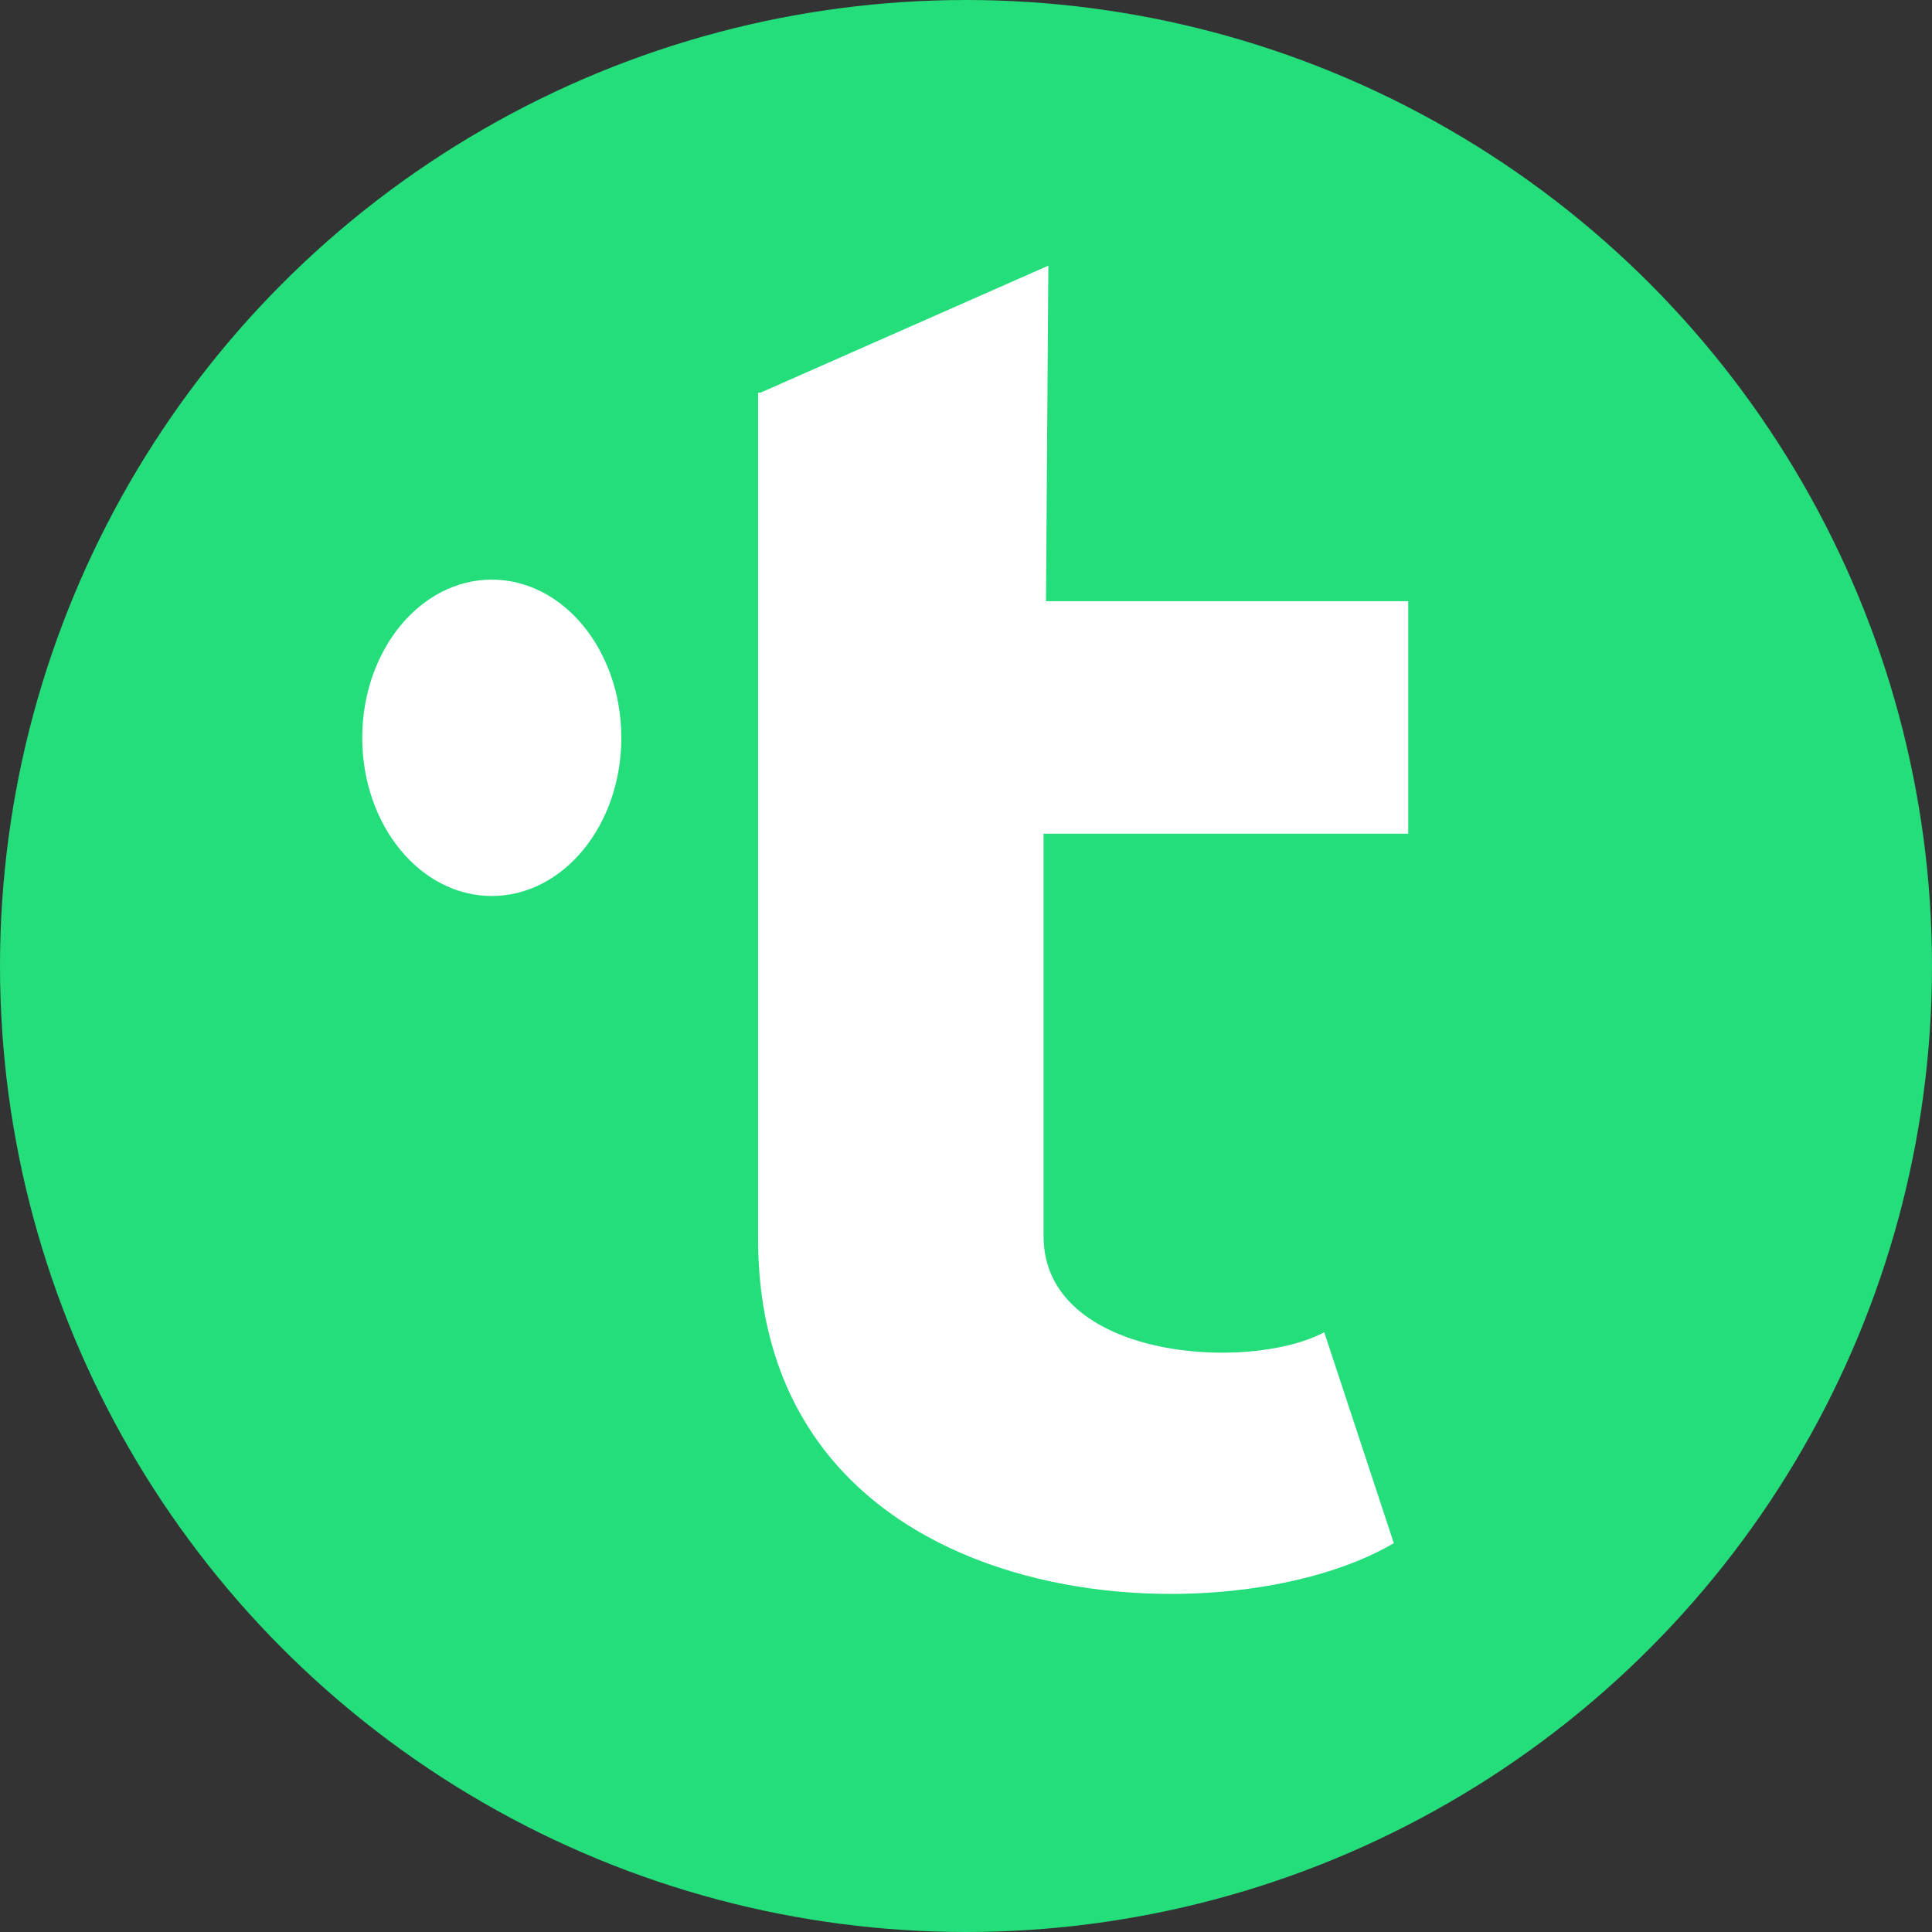 <svg width="80" height="80" viewBox="0 0 80 80" xmlns="http://www.w3.org/2000/svg">
  <rect x="0" y="0" width="80" height="80" fill="#333333" stroke="none"/>
  <title>
    tkn-tokencard
  </title>
  <g fill="none" fill-rule="evenodd">
    <circle fill="#24DD7B" cx="40" cy="40" r="40"/>
    <g transform="translate(15 11)" fill-rule="nonzero" fill="#FFF">
      <path d="M16.49 5.26L28.41 0l-.098 13.894h15v9.627h-15.1v16.675c0 5.06 8.444 5.657 11.623 3.97l2.88 8.733c-7.052 4.168-26.324 3.174-26.324-12.604V5.26h.1z"/>
      <ellipse cx="5.364" cy="19.551" rx="5.364" ry="6.55"/>
    </g>
  </g>
</svg>
